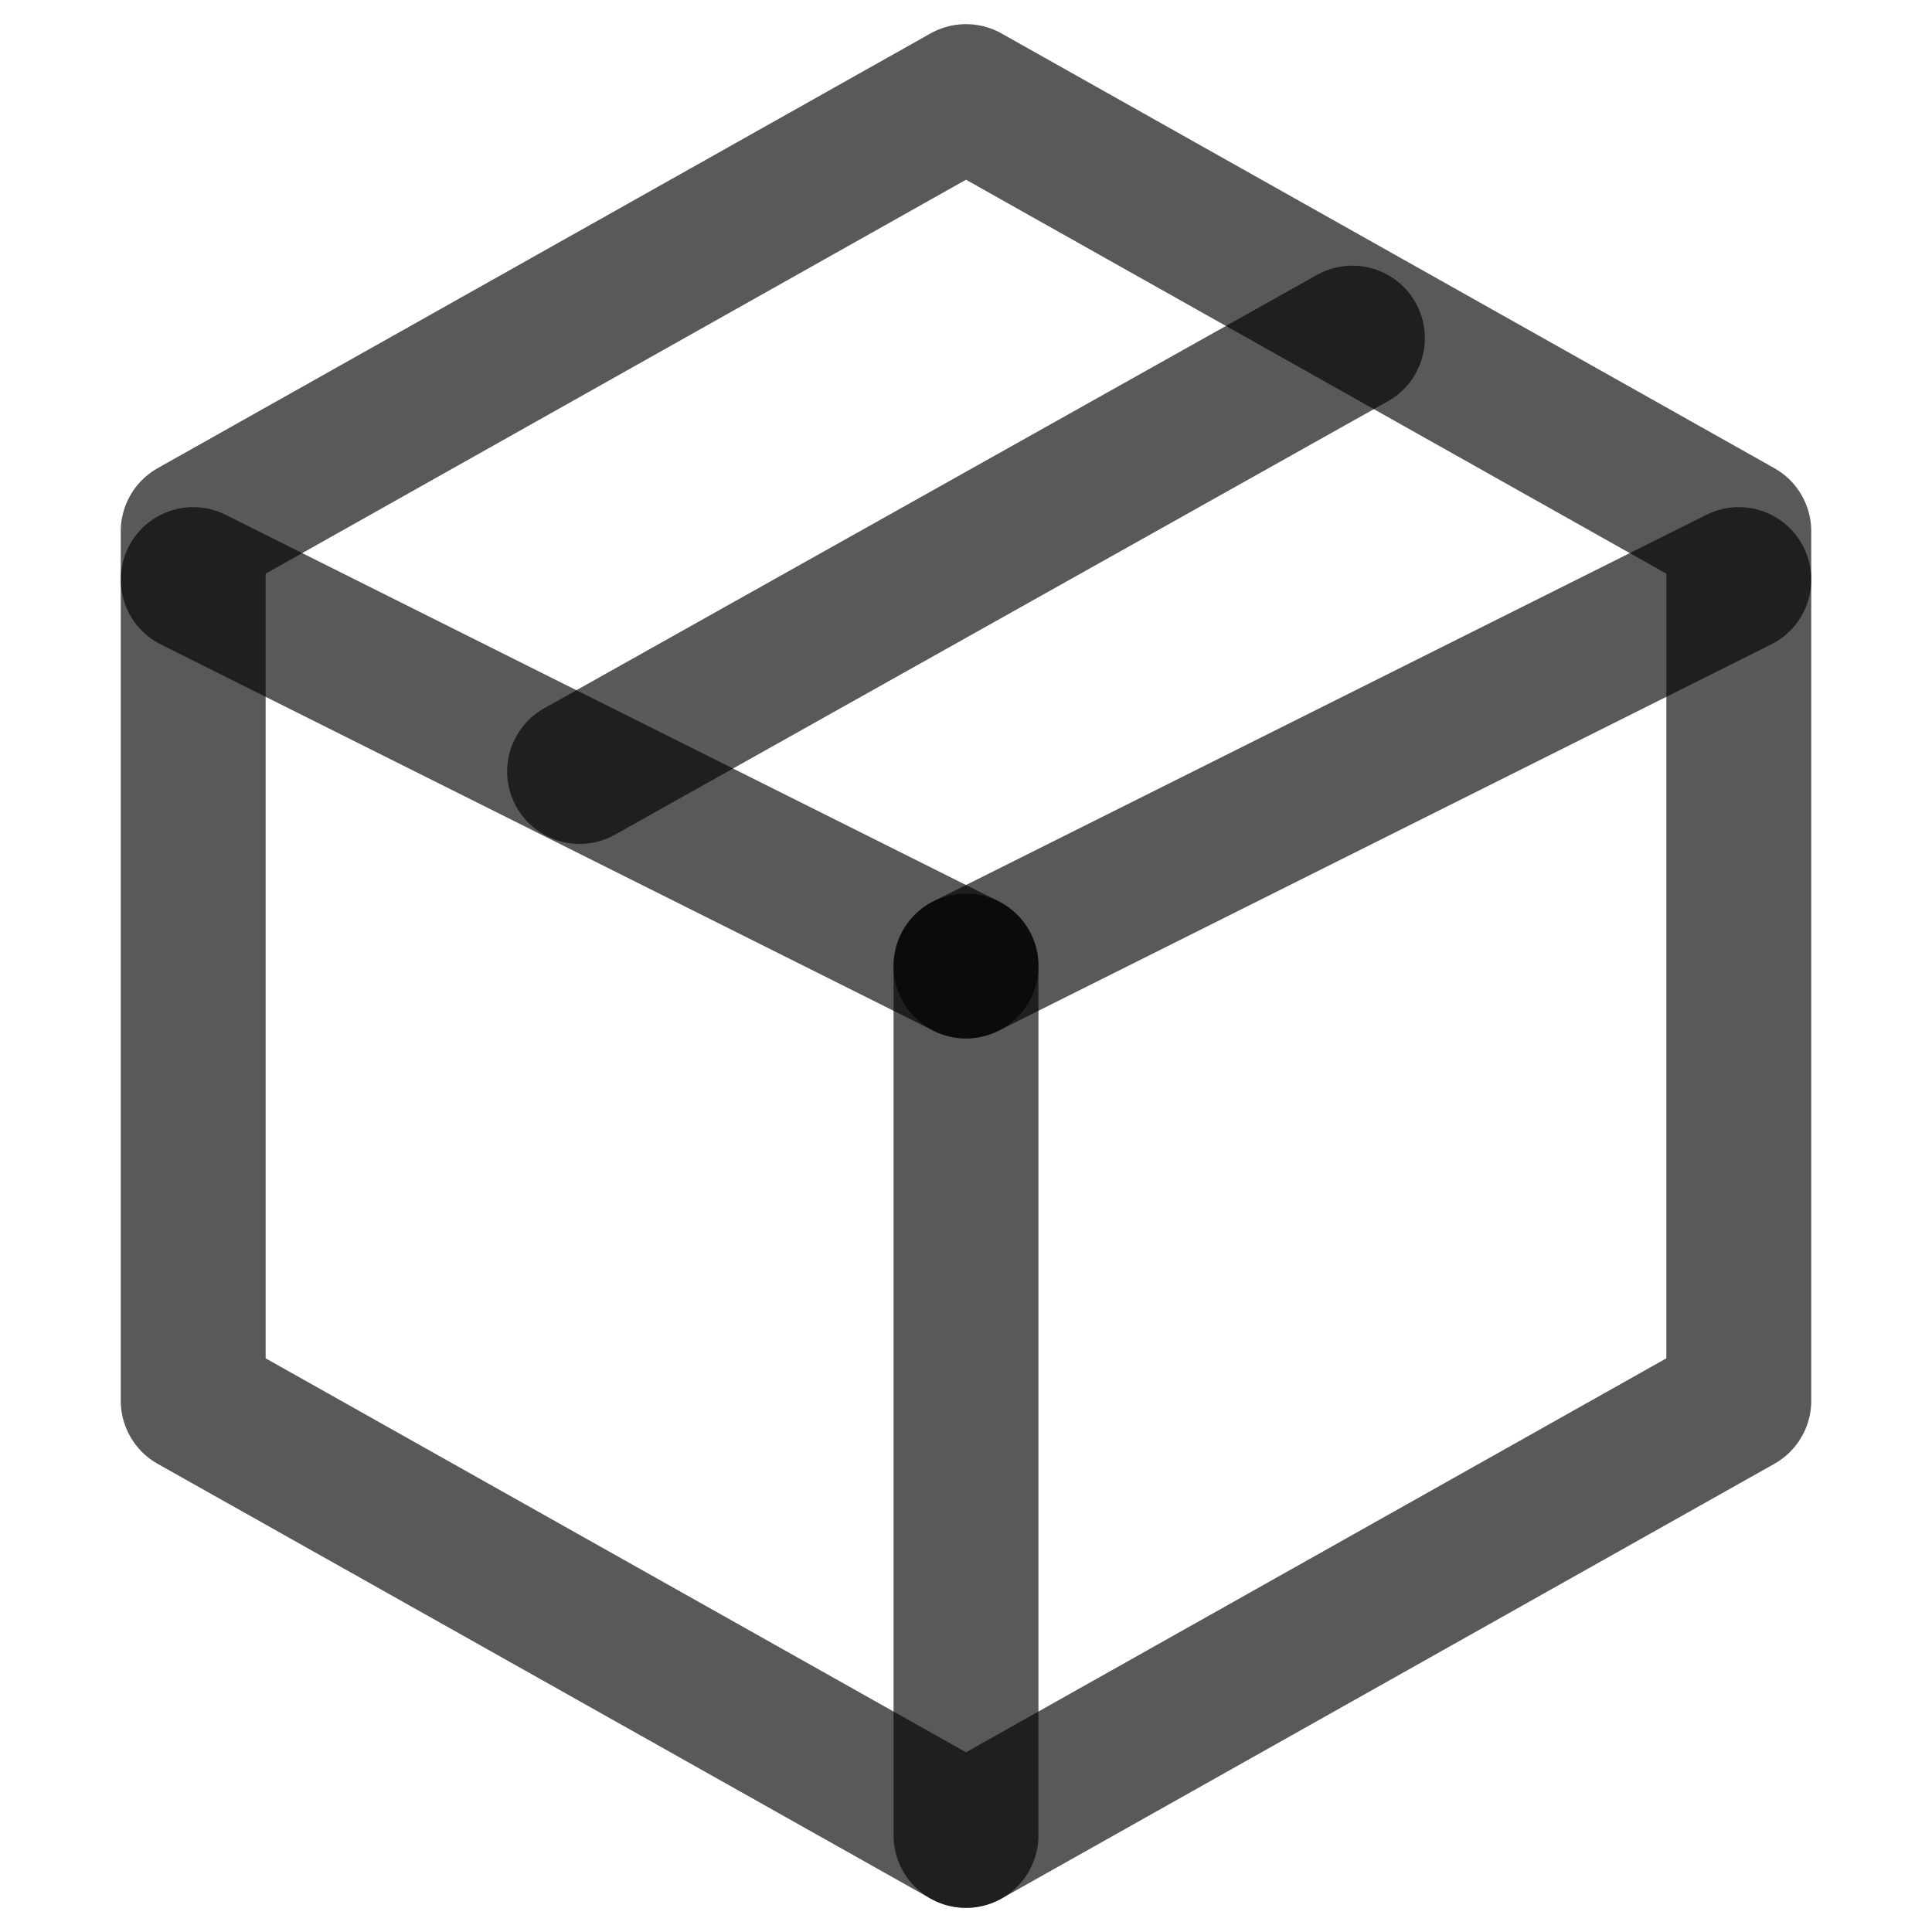 <svg width="16" height="16" viewBox="0 0 16 16" fill="none" xmlns="http://www.w3.org/2000/svg">
<g clip-path="url(#clip0_280_646)">
<path d="M8 0.8L14.4 4.4V11.6L8 15.2L1.6 11.6V4.4L8 0.8Z" stroke="black" stroke-opacity="0.65" stroke-width="1.2" stroke-linecap="round" stroke-linejoin="round"/>
<path d="M8 8L14.4 4.8" stroke="black" stroke-opacity="0.65" stroke-width="1.2" stroke-linecap="round" stroke-linejoin="round"/>
<path d="M8 8V15.2" stroke="black" stroke-opacity="0.65" stroke-width="1.2" stroke-linecap="round" stroke-linejoin="round"/>
<path d="M8 8L1.6 4.8" stroke="black" stroke-opacity="0.65" stroke-width="1.2" stroke-linecap="round" stroke-linejoin="round"/>
<path d="M11.2 2.8L4.8 6.389" stroke="black" stroke-opacity="0.65" stroke-width="1.2" stroke-linecap="round" stroke-linejoin="round"/>
</g>
<defs>
<clipPath id="clip0_280_646">
<rect width="16" height="16" fill="white"/>
</clipPath>
</defs>
</svg>
